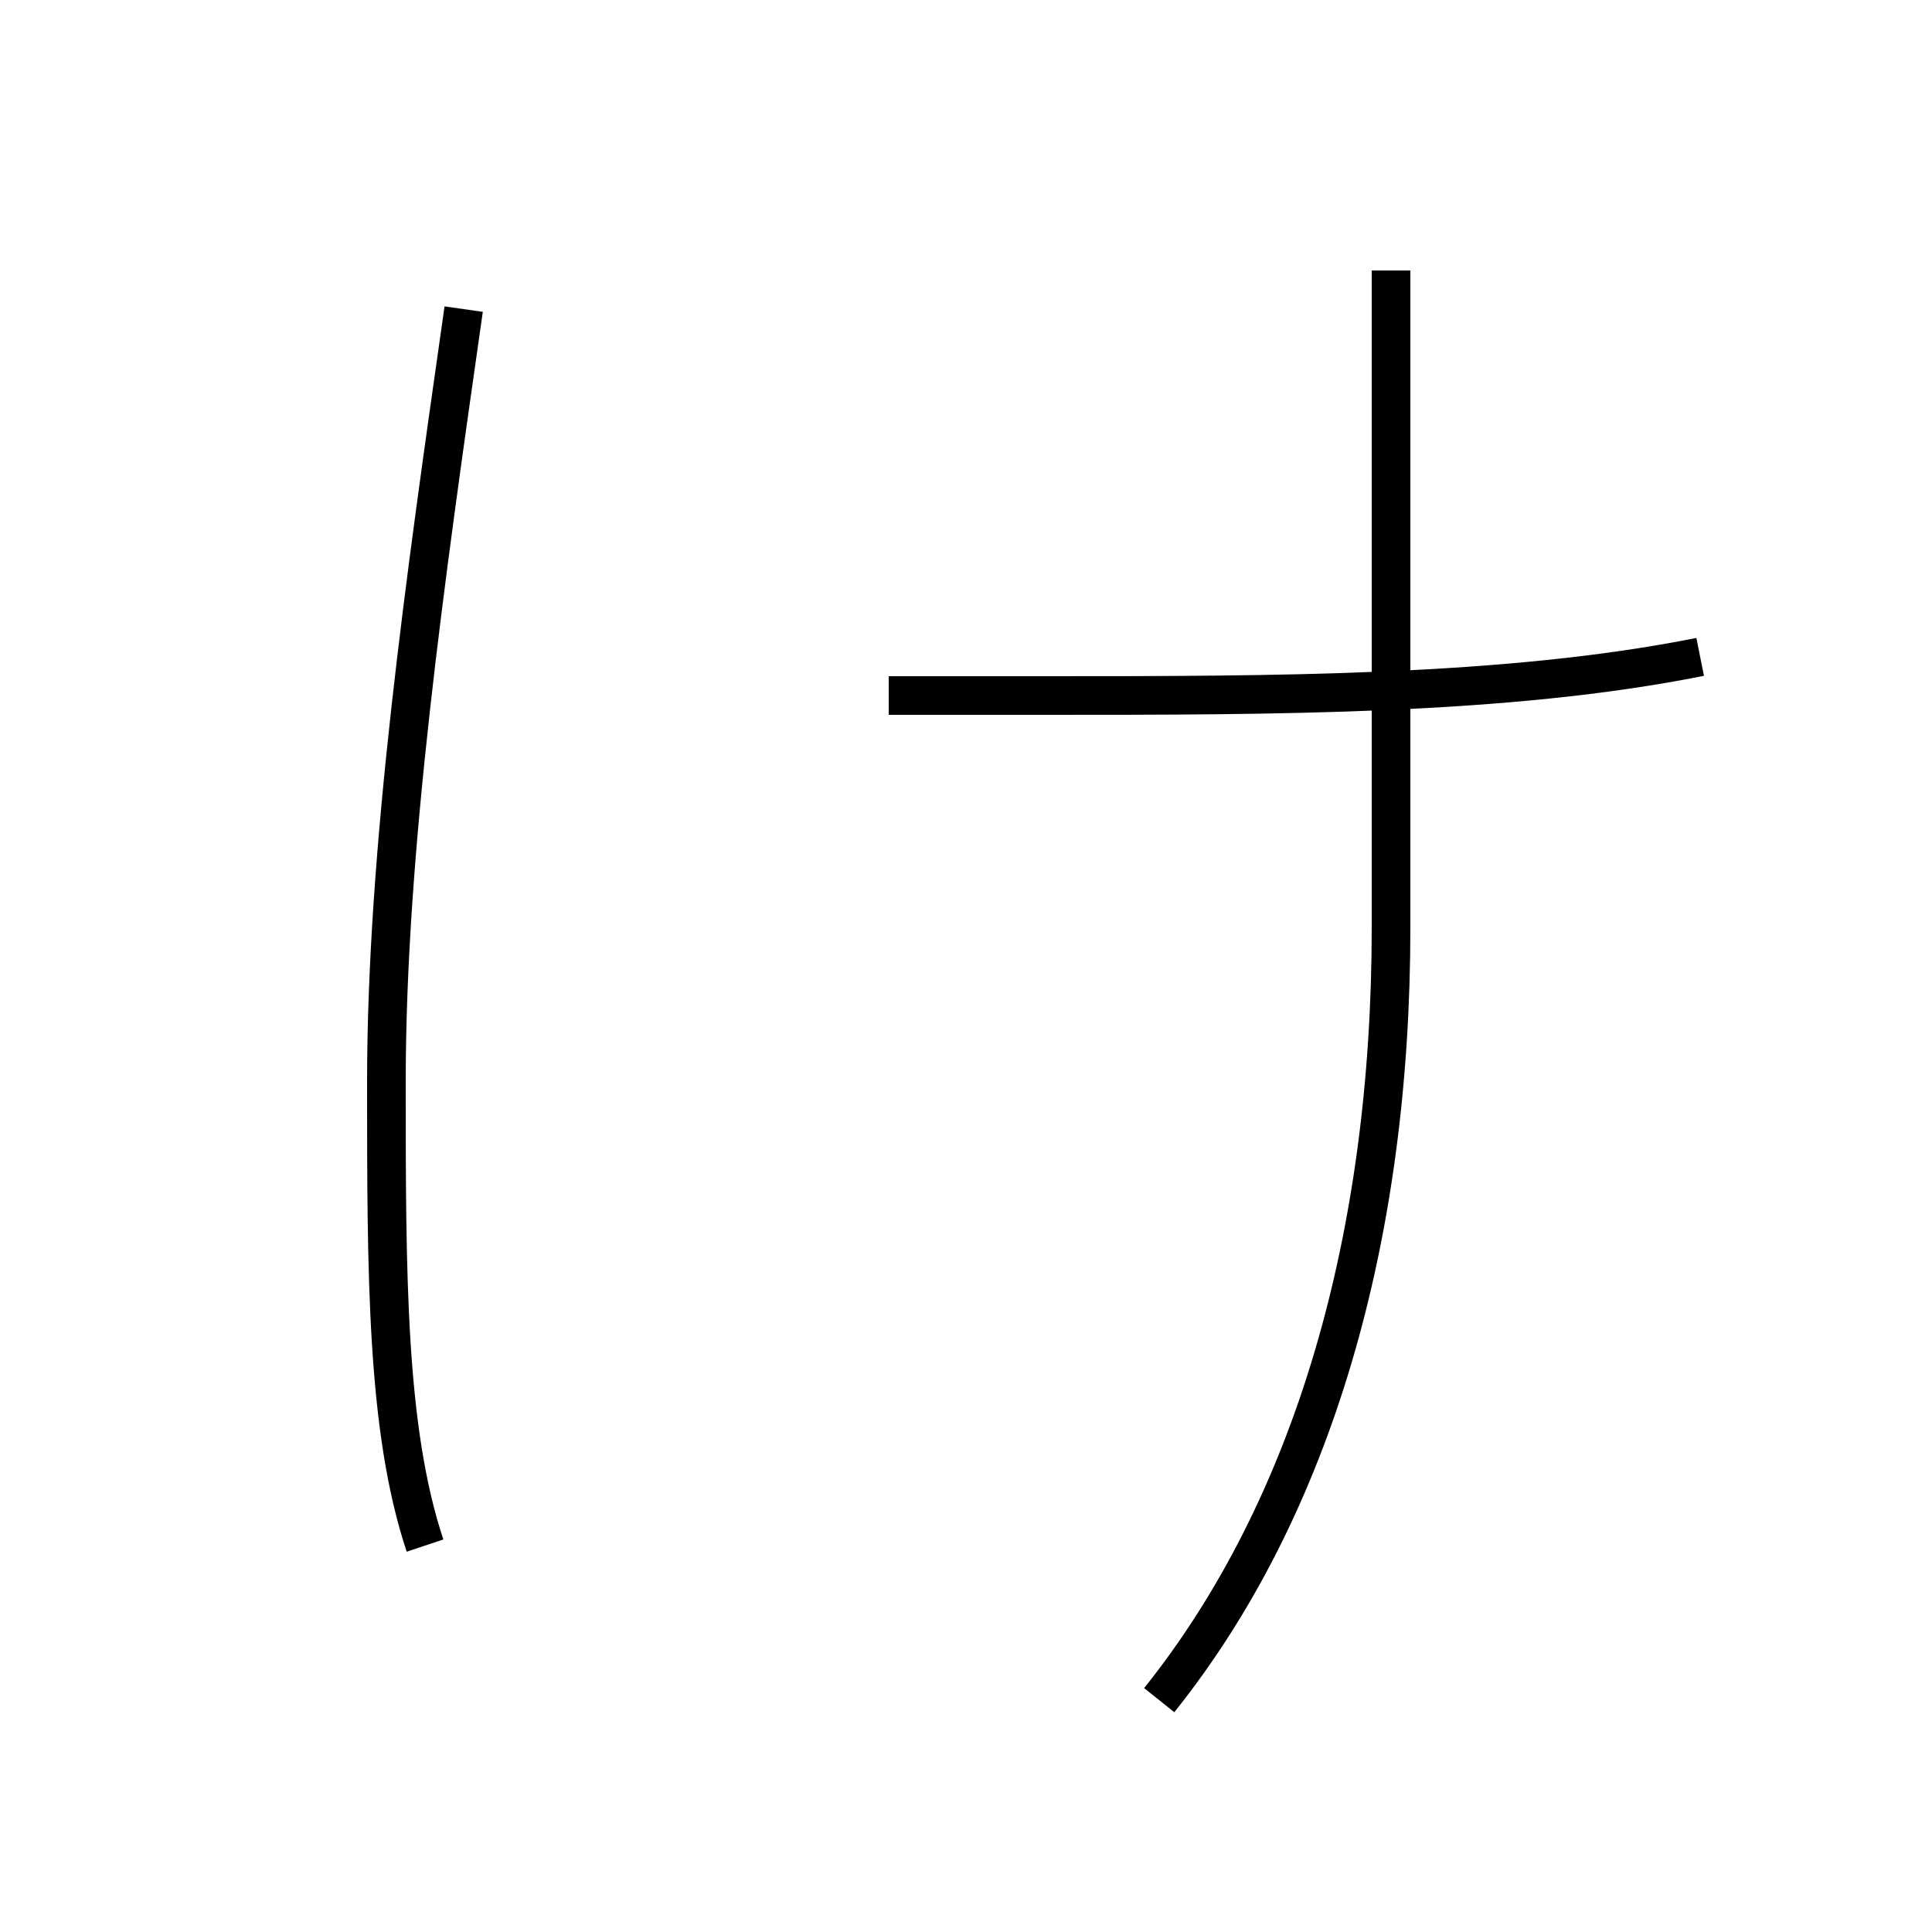 <?xml version='1.0' encoding='utf8'?>
<svg viewBox="0.0 -6.0 50.0 50.0" version="1.1" xmlns="http://www.w3.org/2000/svg">
<rect x="0.0" y="-6.0" width="50.0" height="50.0" fill="#808080" stroke="none"/>
<rect x="-1000" y="-1000" width="2000" height="2000" stroke="white" fill="white"/>
<g style="fill:white;stroke:#000000;  stroke-width:1">
<path d="M 12 -36 C 11 -29 10 -22 10 -16 C 10 -11 10 -7 11 -4 M 36 -37 C 36 -32 36 -25 36 -20 C 36 -12 34 -5 30 0 M 23 -26 C 24 -26 25 -26 27 -26 C 33 -26 39 -26 44 -27" transform="translate(0.0 38.0)" />
</g>
</svg>